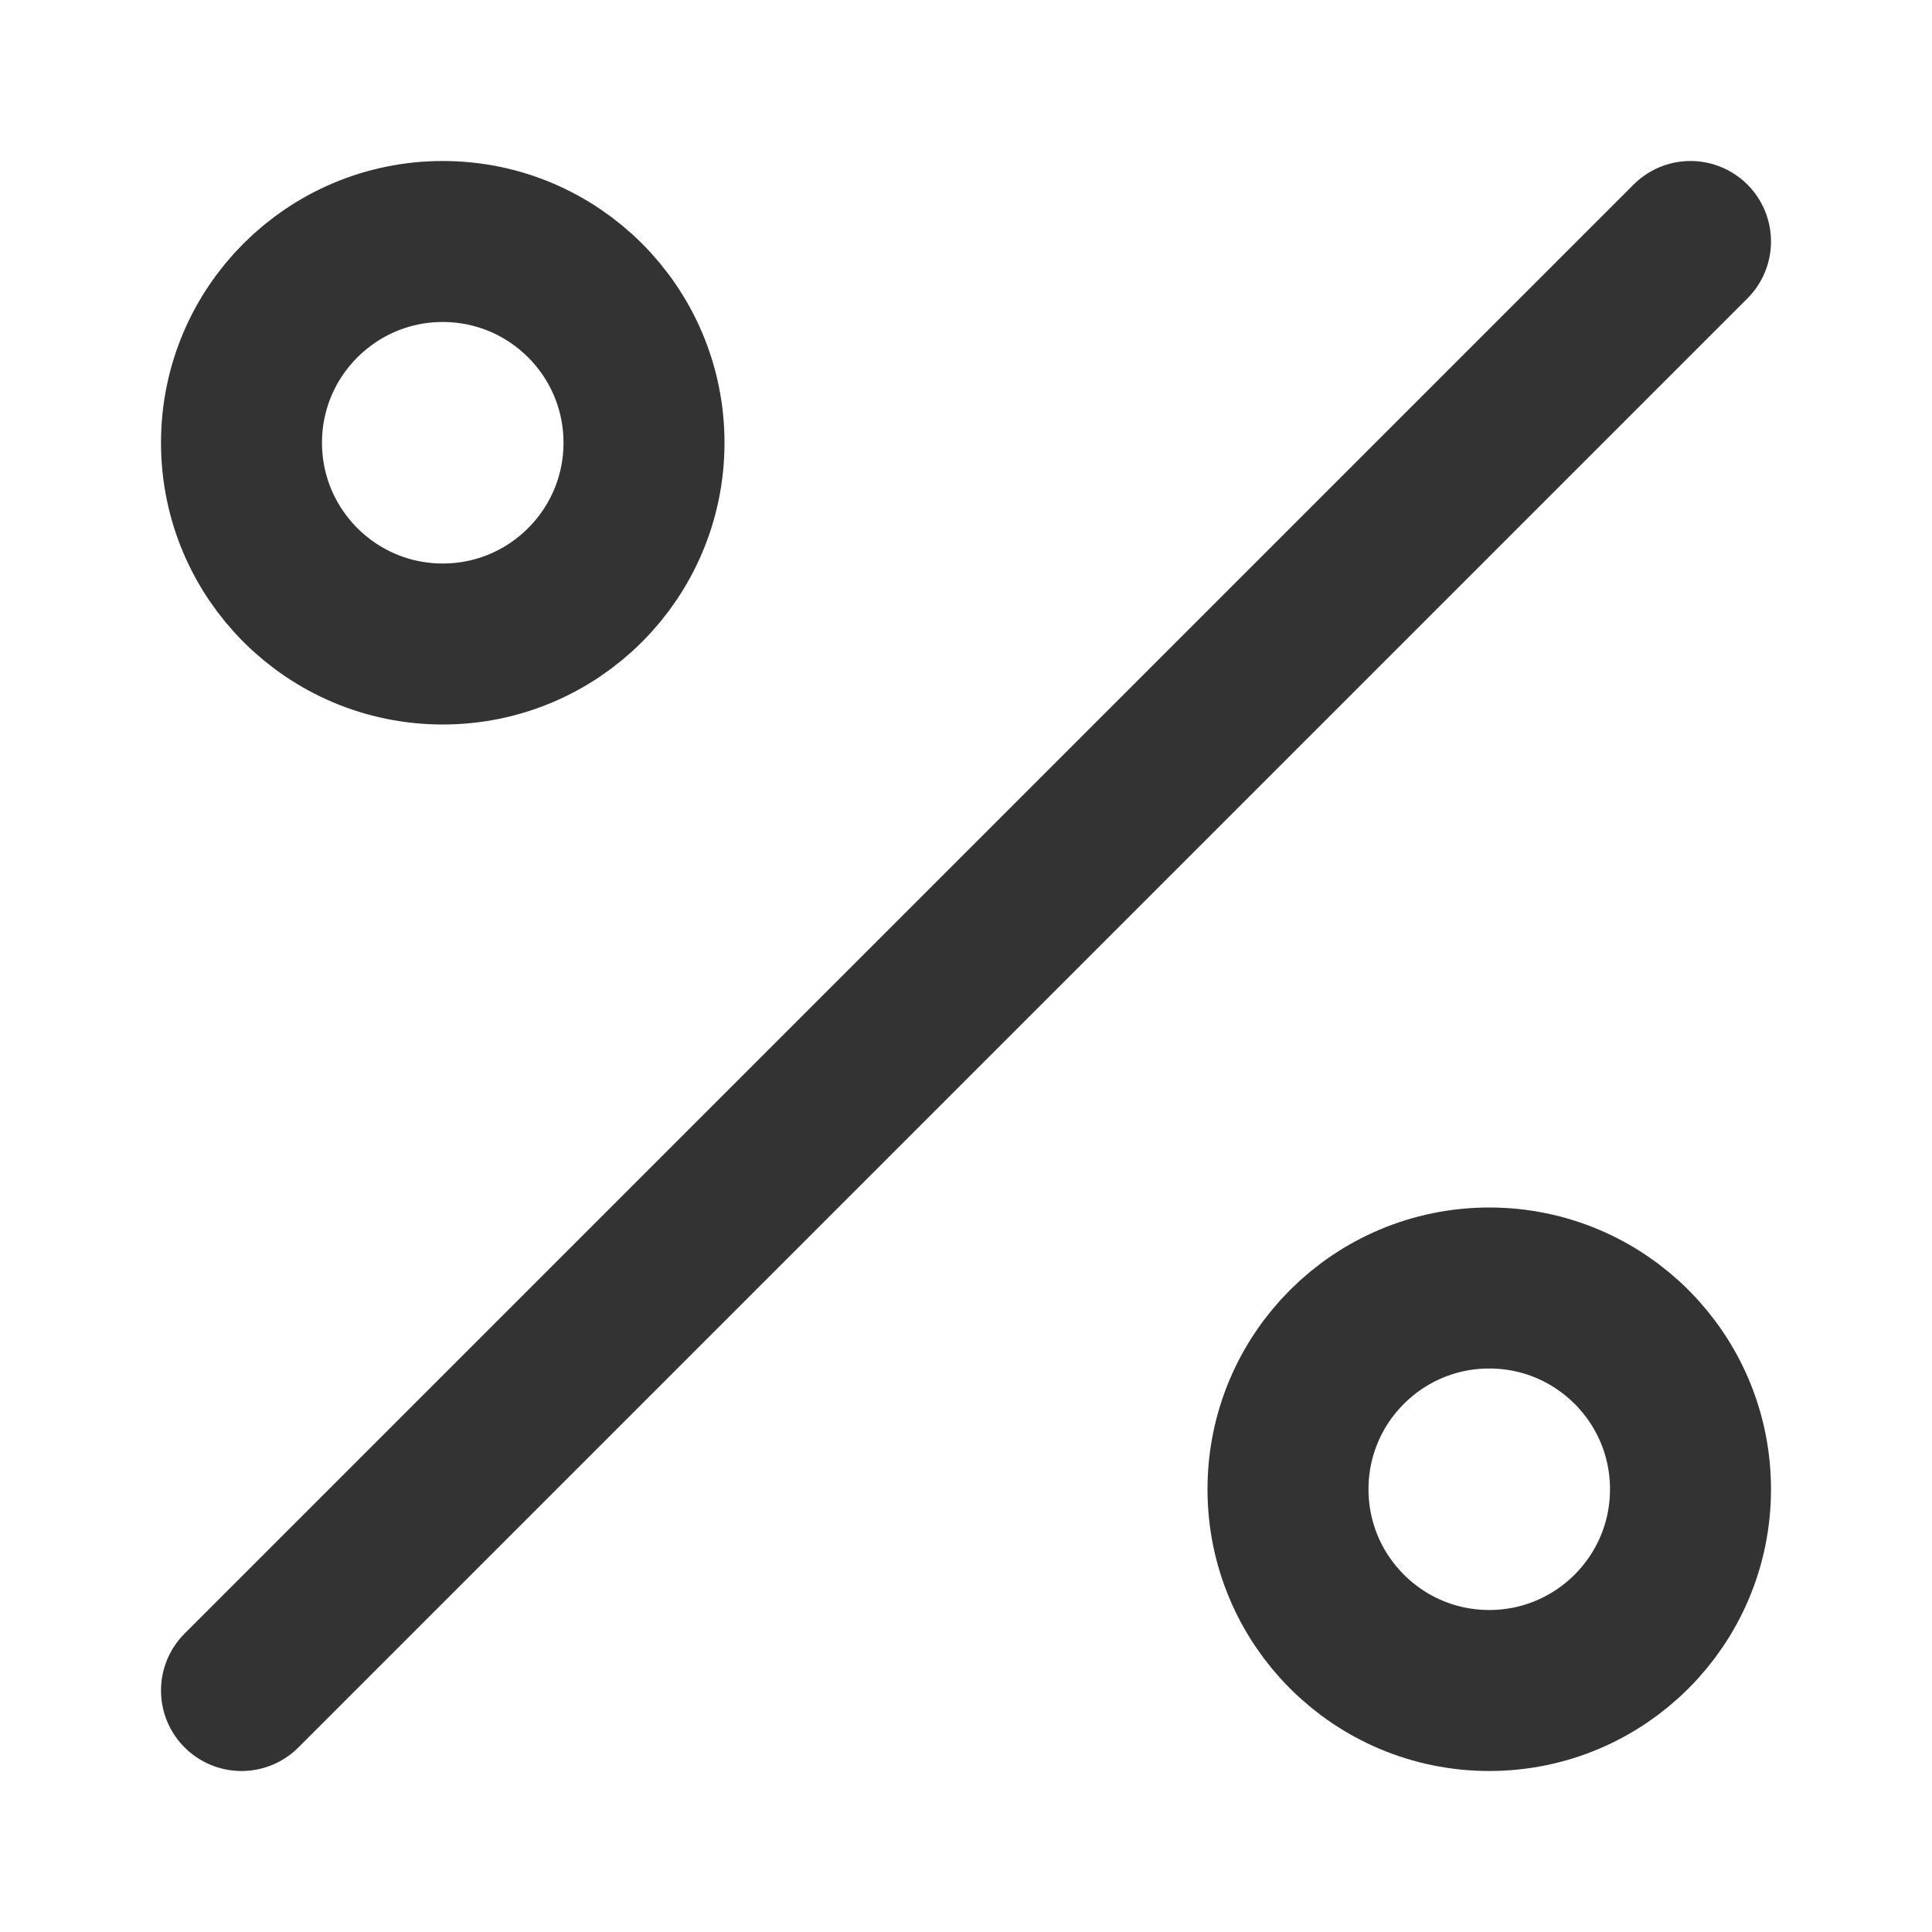 <svg xmlns="http://www.w3.org/2000/svg" fill="none" viewBox="0 0 48 48"><circle stroke-linejoin="round" stroke-linecap="round" stroke-width="4" stroke="#333" r="5" cy="11" cx="11" data-follow-stroke="#333"/><circle stroke-linejoin="round" stroke-linecap="round" stroke-width="4" stroke="#333" r="5" cy="37" cx="37" data-follow-stroke="#333"/><path stroke-linejoin="round" stroke-linecap="round" stroke-width="4" stroke="#333" d="M42 6 6 42" data-follow-stroke="#333"/></svg>